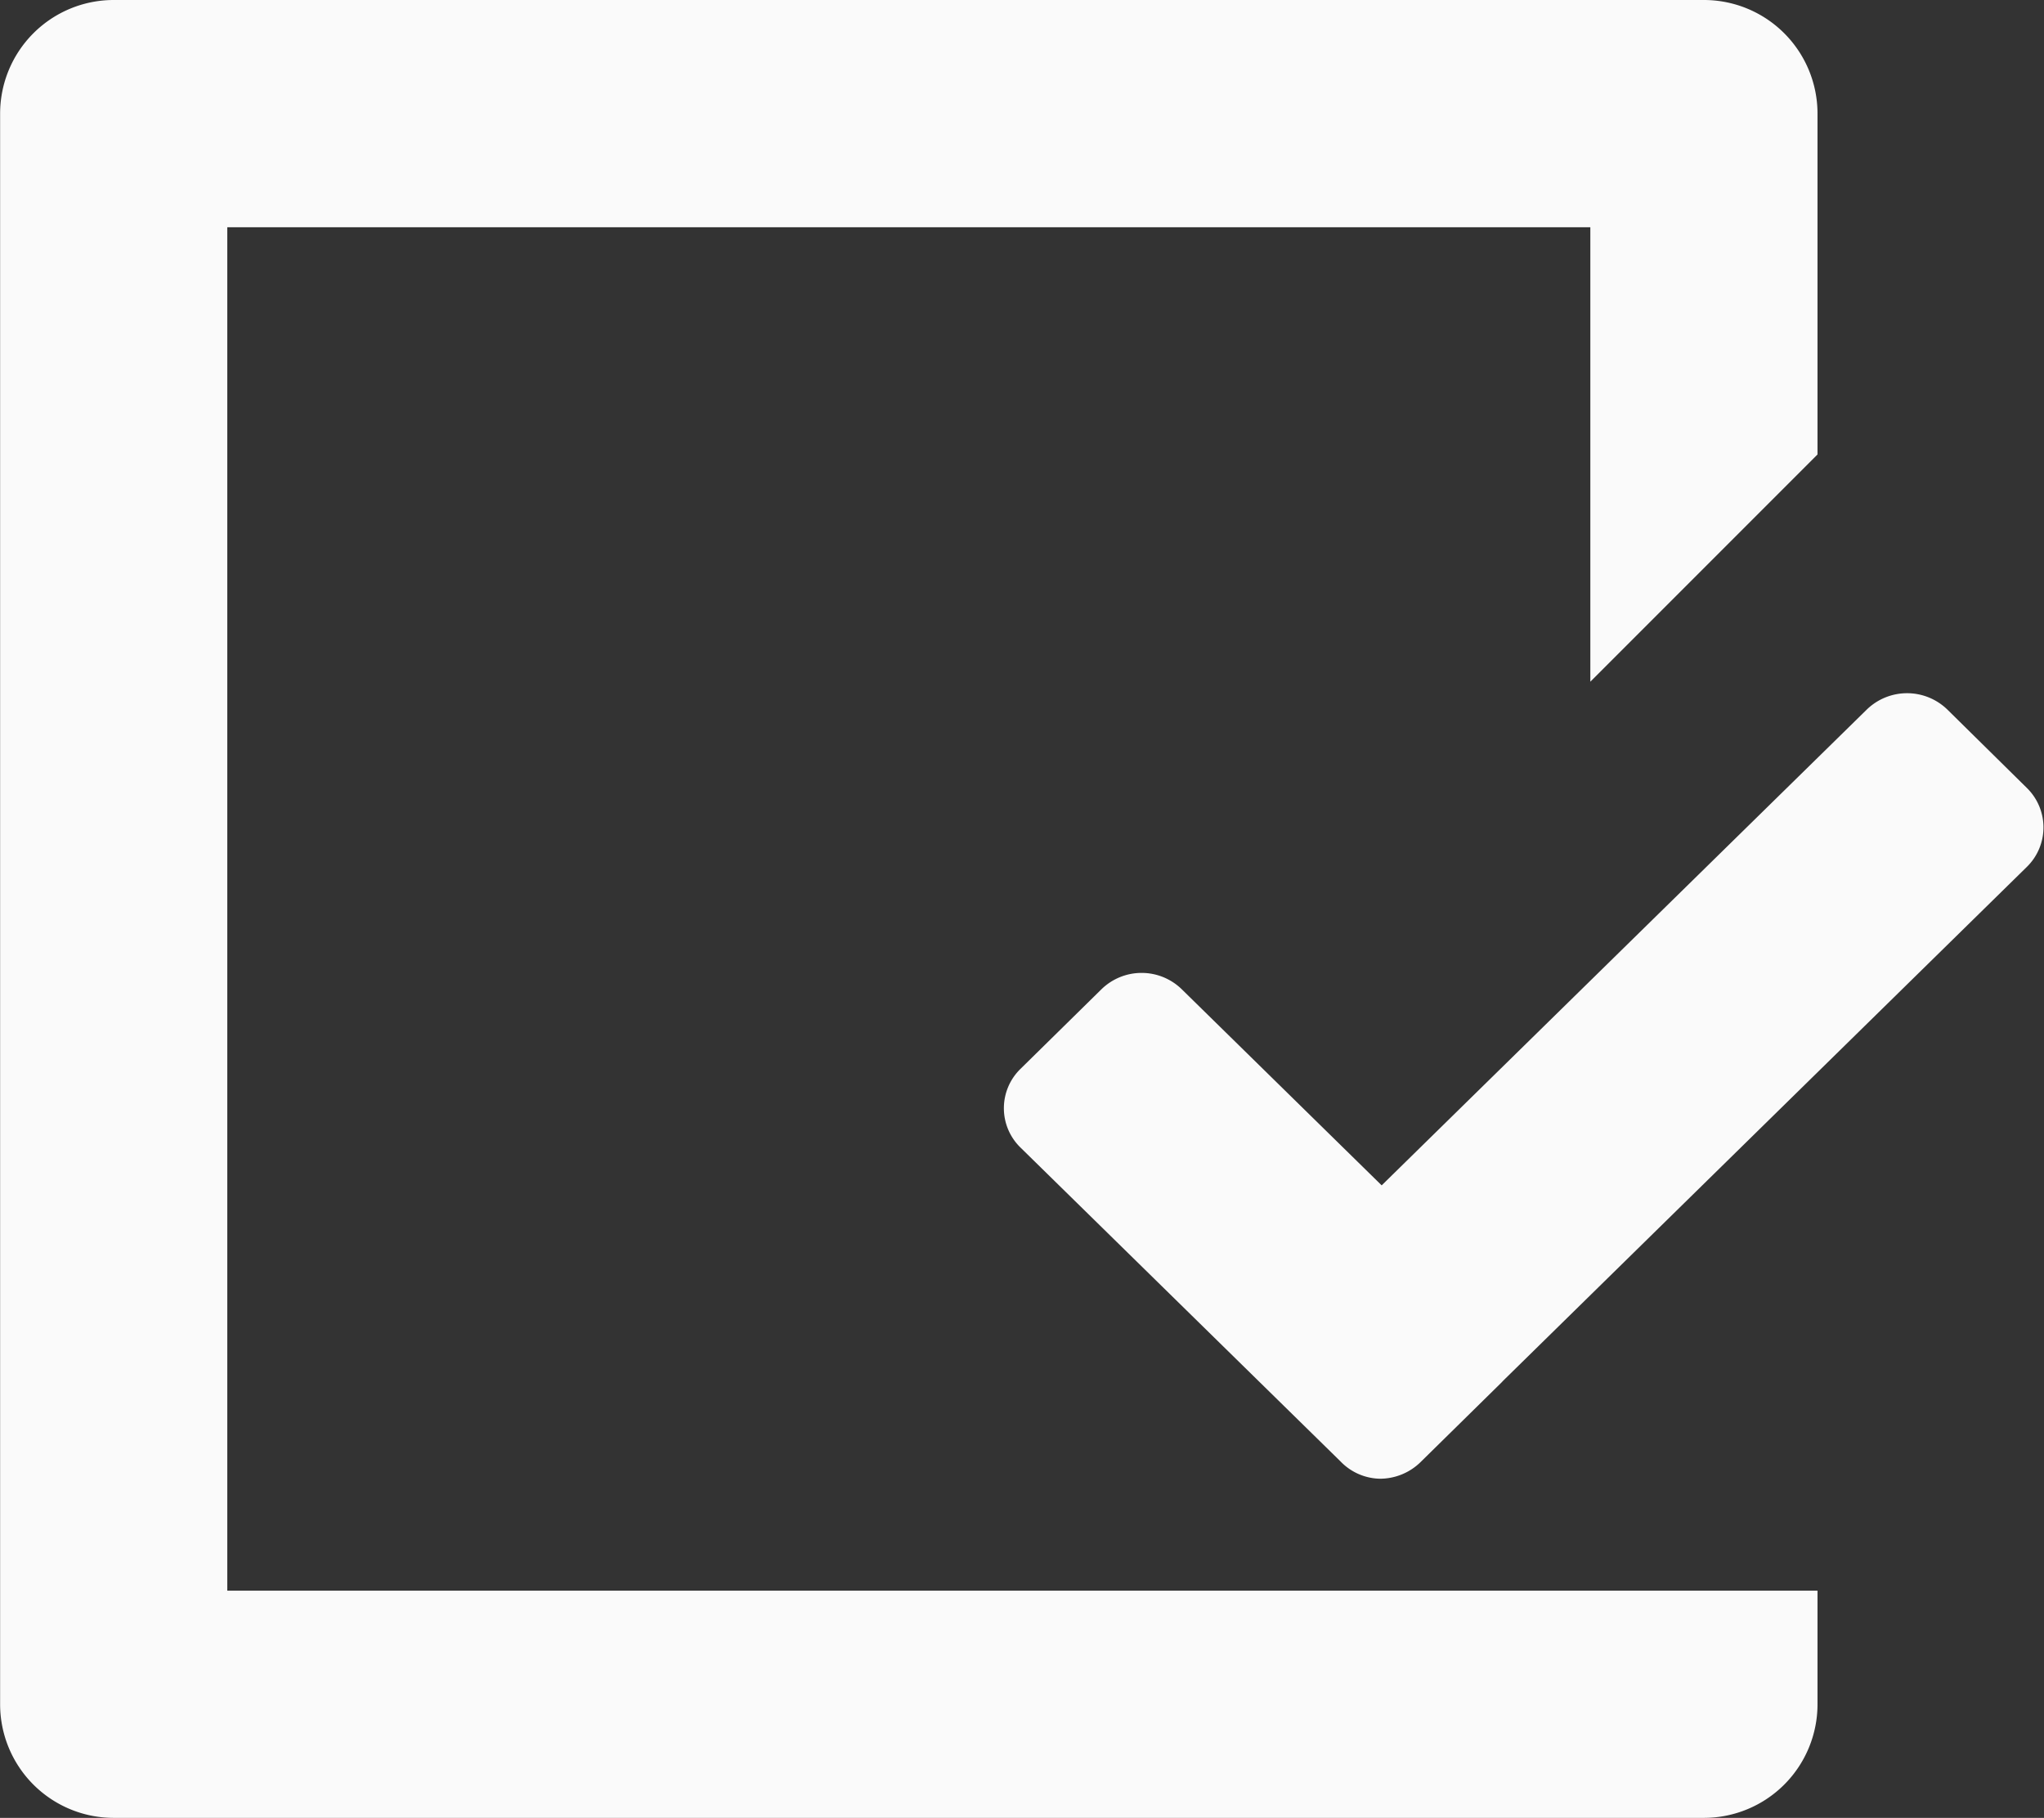 <svg xmlns="http://www.w3.org/2000/svg" width="17.995" height="16" viewBox="0 0 17.995 16">
  <rect x="0" y="0" width="17.995" height="16" fill="#333333" stroke="none"/>
  <path id="task_icon" data-name="task icon" d="M1896,6168a1,1,0,0,1-1-1v-14a1,1,0,0,1,1-1h14a1,1,0,0,1,1,1v3l-2,2v-4h-12v12h14v1a1,1,0,0,1-1,1Zm10.8-3.138-2.816-2.761a.483.483,0,0,1,0-.694l.712-.7a.506.506,0,0,1,.707,0l1.76,1.726,4.271-4.188a.509.509,0,0,1,.709,0l.7.69a.486.486,0,0,1,0,.695l-4.61,4.522-.016.017-.712.7a.512.512,0,0,1-.358.146A.494.494,0,0,1,1906.8,6164.862Z" transform="translate(-1894.999 -6152)" fill="#fafafa"/>
</svg>

